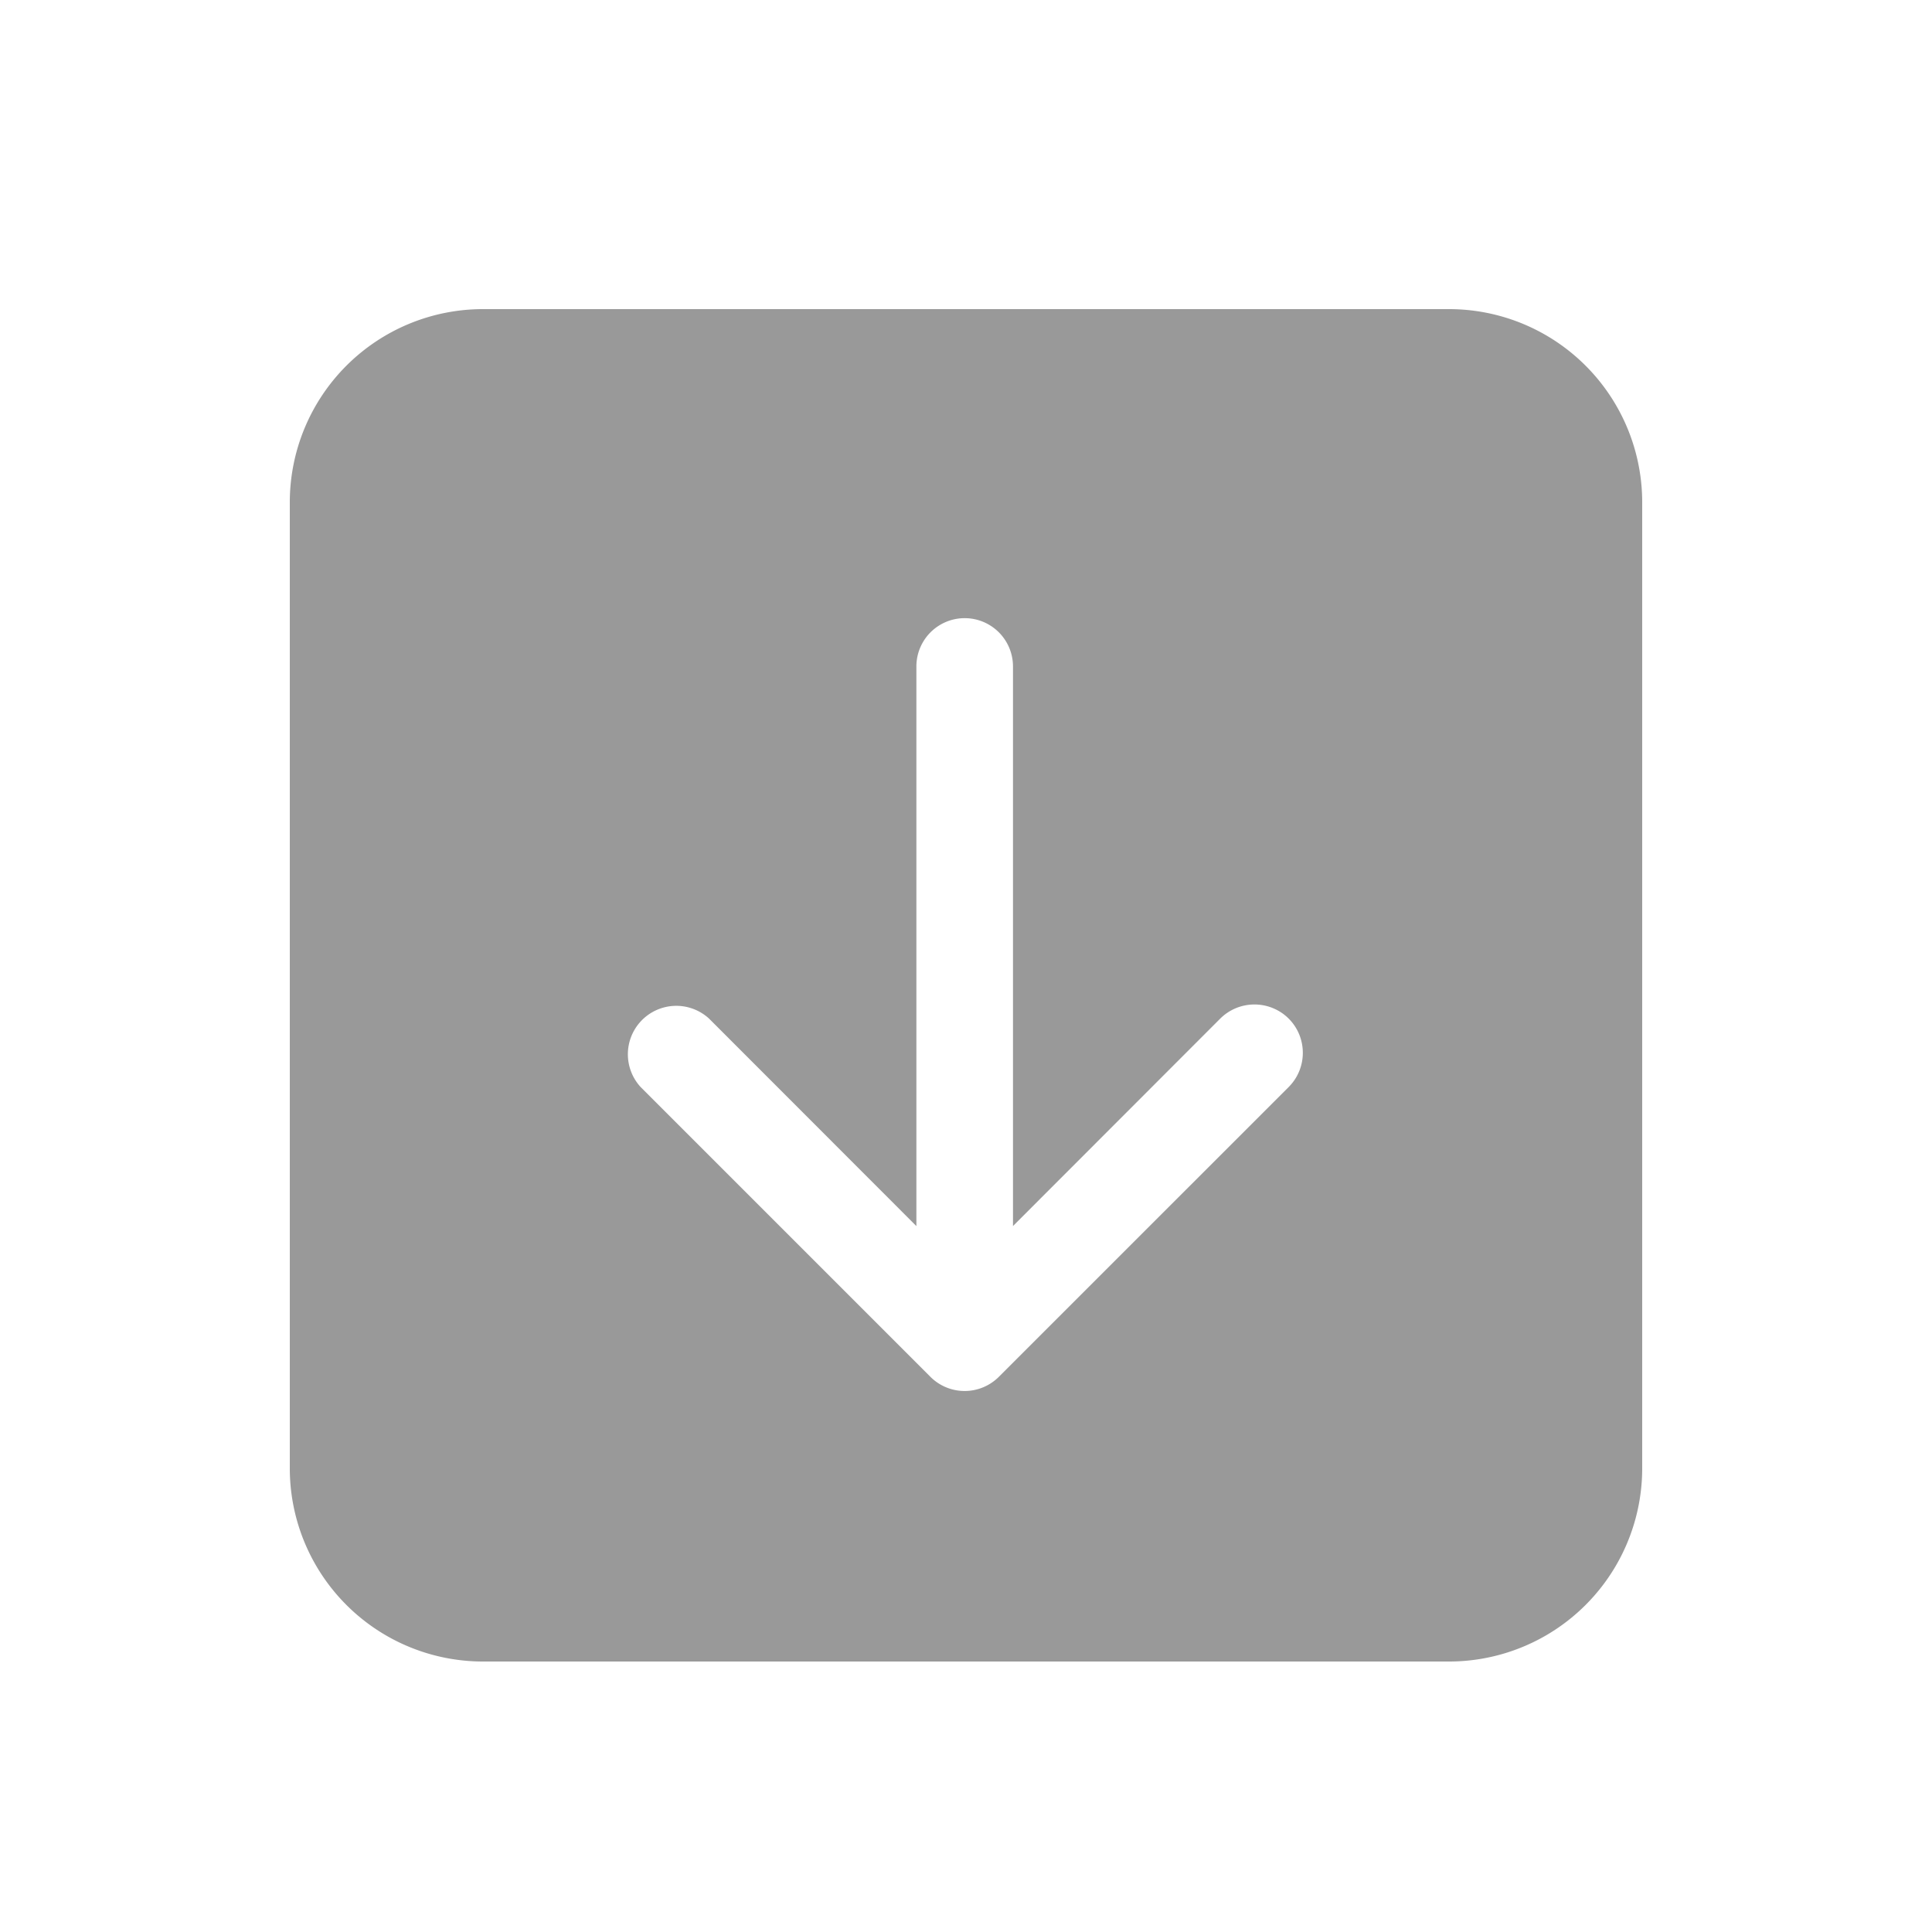 <svg xmlns="http://www.w3.org/2000/svg" width="50" height="50" preserveAspectRatio="xMidYMid meet"  viewBox="0 0 50 50"><path fill="#999" d="M37.5 8h-25a5 5 0 0 0-5 5v25a5 5 0 0 0 5 5h25a5 5 0 0 0 5-5V13a5 5 0 0 0-5-5zM16.58 26.436a1.253 1.253 0 0 1 1.771-.074l5.365 5.369V17.248a1.25 1.25 0 0 1 2.5 0V31.73l5.364-5.369a1.256 1.256 0 0 1 1.771 0c.488.49.488 1.282 0 1.771l-7.501 7.5-.002.002a1.252 1.252 0 0 1-1.769-.002l-7.5-7.5a1.254 1.254 0 0 1 .001-1.696z"/></svg>
